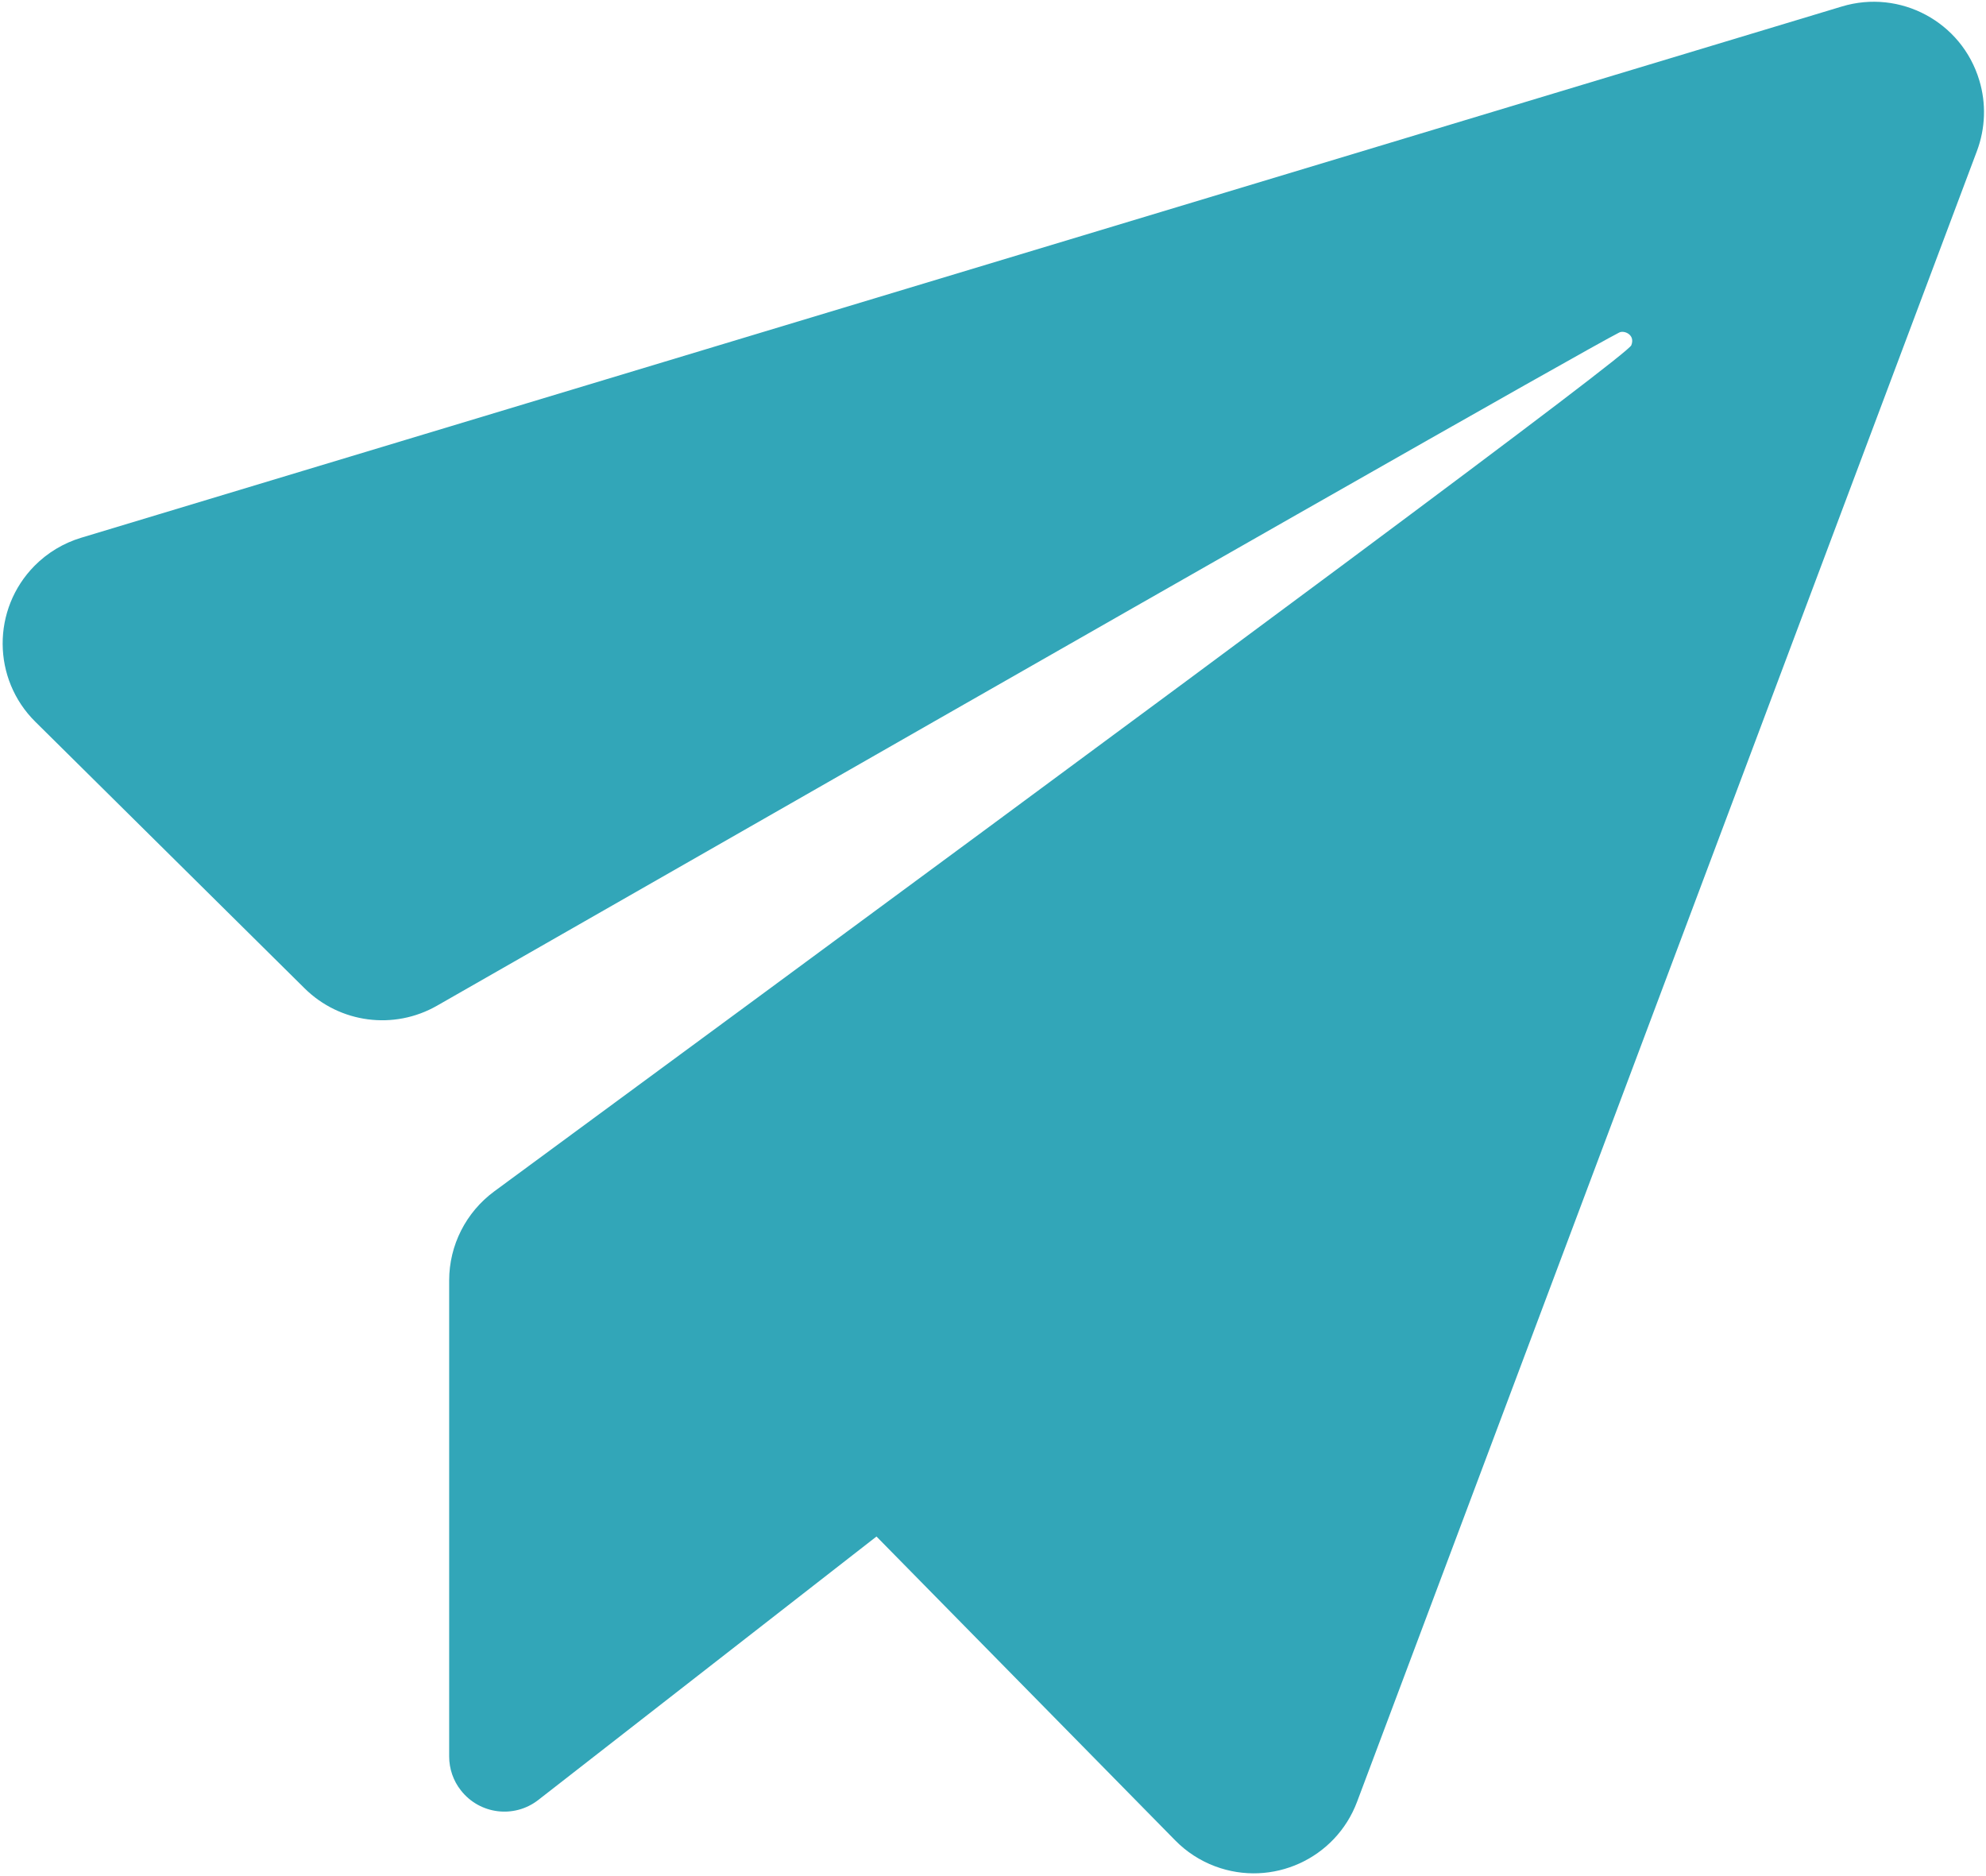 <?xml version="1.0" encoding="UTF-8"?>
<svg width="18px" height="17px" viewBox="0 0 18 17" version="1.1" xmlns="http://www.w3.org/2000/svg" xmlns:xlink="http://www.w3.org/1999/xlink">
    <!-- Generator: Sketch 54.1 (76490) - https://sketchapp.com -->
    <title>icon/push_sel@1.5x</title>
    <desc>Created with Sketch.</desc>
    <g id="Page-1" stroke="none" stroke-width="1" fill="none" fill-rule="evenodd">
        <g id="我的订单-/-待接单-copy-8复制-3" transform="translate(-478, -146)" fill="#32A6B8">
            <g id="icon/push_sel" transform="translate(477, 145)">
                <path d="M18.918,2.368 L13.3,17.326 C13.106,17.844 12.529,18.105 12.012,17.911 C11.876,17.86 11.753,17.78 11.651,17.676 L8.944,14.923 L5.879,17.31 C5.661,17.48 5.347,17.441 5.177,17.223 C5.108,17.136 5.071,17.027 5.071,16.916 L5.071,12.602 C5.071,12.284 5.223,11.985 5.479,11.796 C12.314,6.771 15.749,4.216 15.785,4.129 C15.824,4.033 15.72,3.99 15.676,4.013 C15.355,4.177 11.784,6.21 4.961,10.113 L4.961,10.113 C4.571,10.336 4.081,10.272 3.761,9.956 L1.321,7.541 C0.928,7.153 0.925,6.52 1.313,6.127 C1.431,6.008 1.576,5.921 1.735,5.873 L17.693,1.059 C18.222,0.899 18.78,1.198 18.939,1.727 C19.003,1.937 18.995,2.162 18.918,2.368 Z" id="Triangle-4"></path>
            </g>
        </g>
    </g>
</svg>